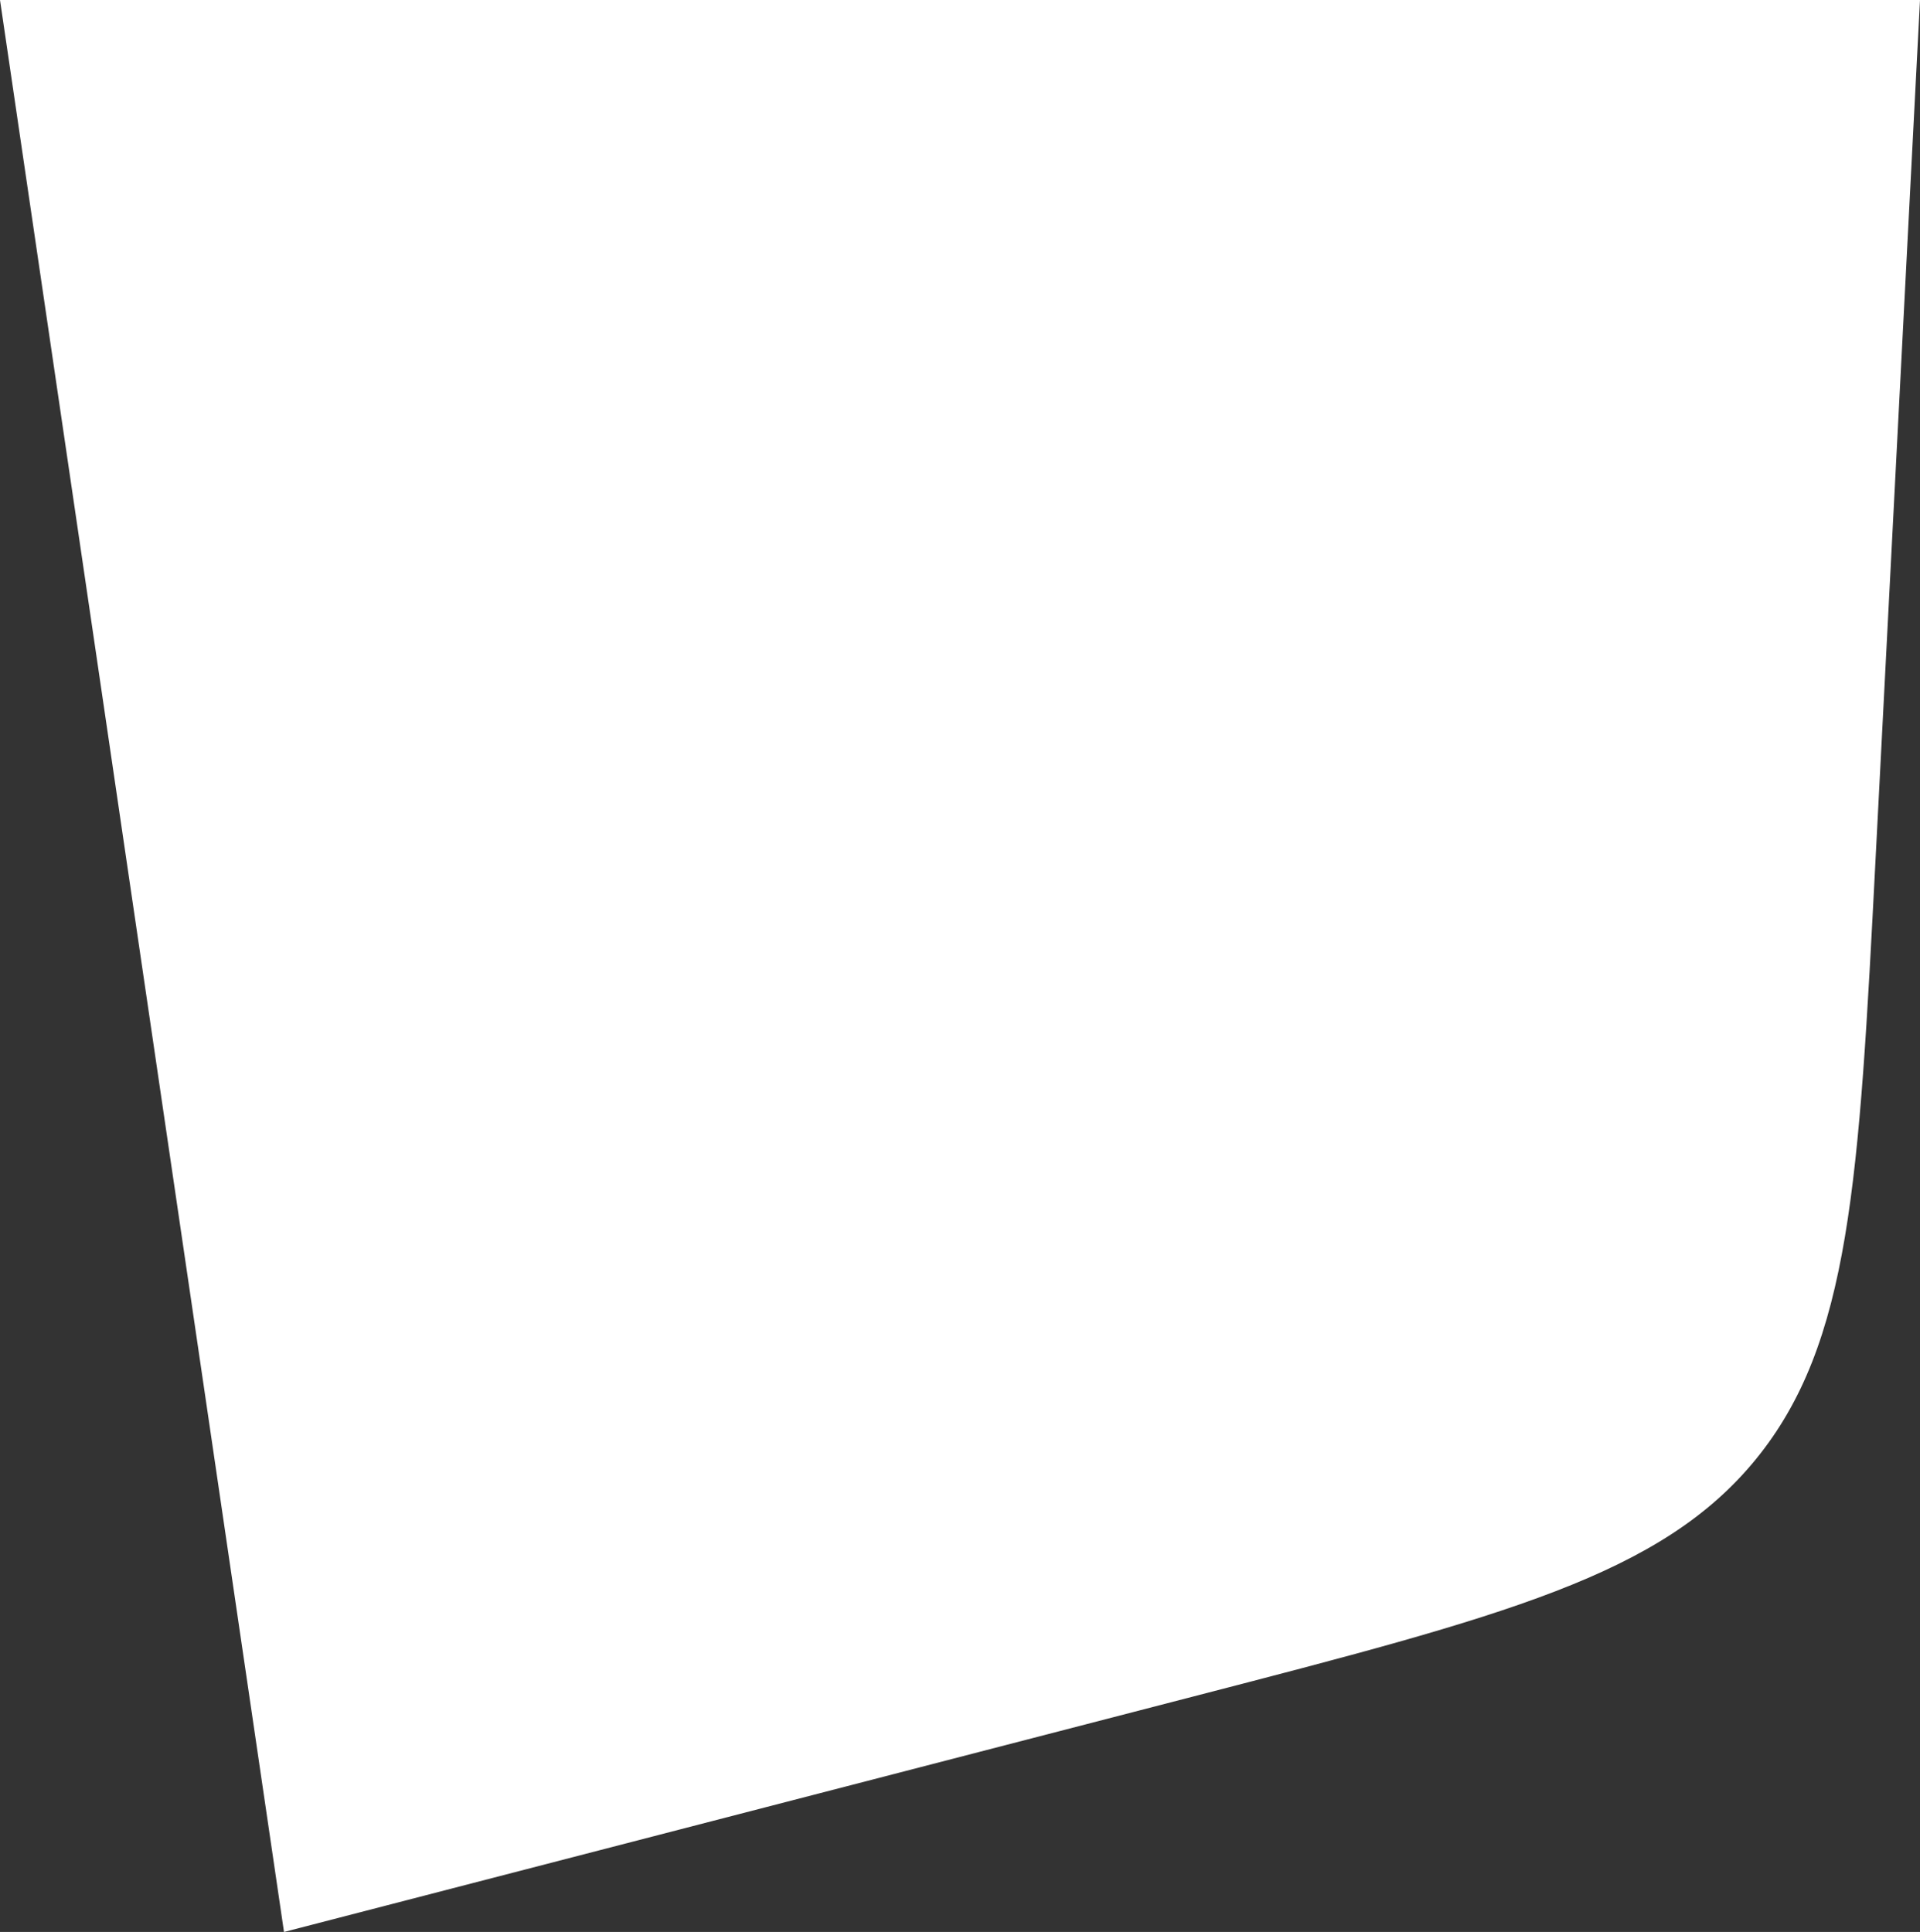 <svg width="470" height="473" viewBox="0 0 470 473" fill="none" xmlns="http://www.w3.org/2000/svg">
<rect x="0" y="0" width="470" height="473" fill="#333333" stroke="none"/>
<path d="M470 0L2.65315e-05 0L69.522 473L291.59 415.486C368.275 395.625 406.618 385.695 429.805 357.284C452.993 328.873 455.039 289.319 459.13 210.209L470 0Z" fill="white"/>
</svg>
